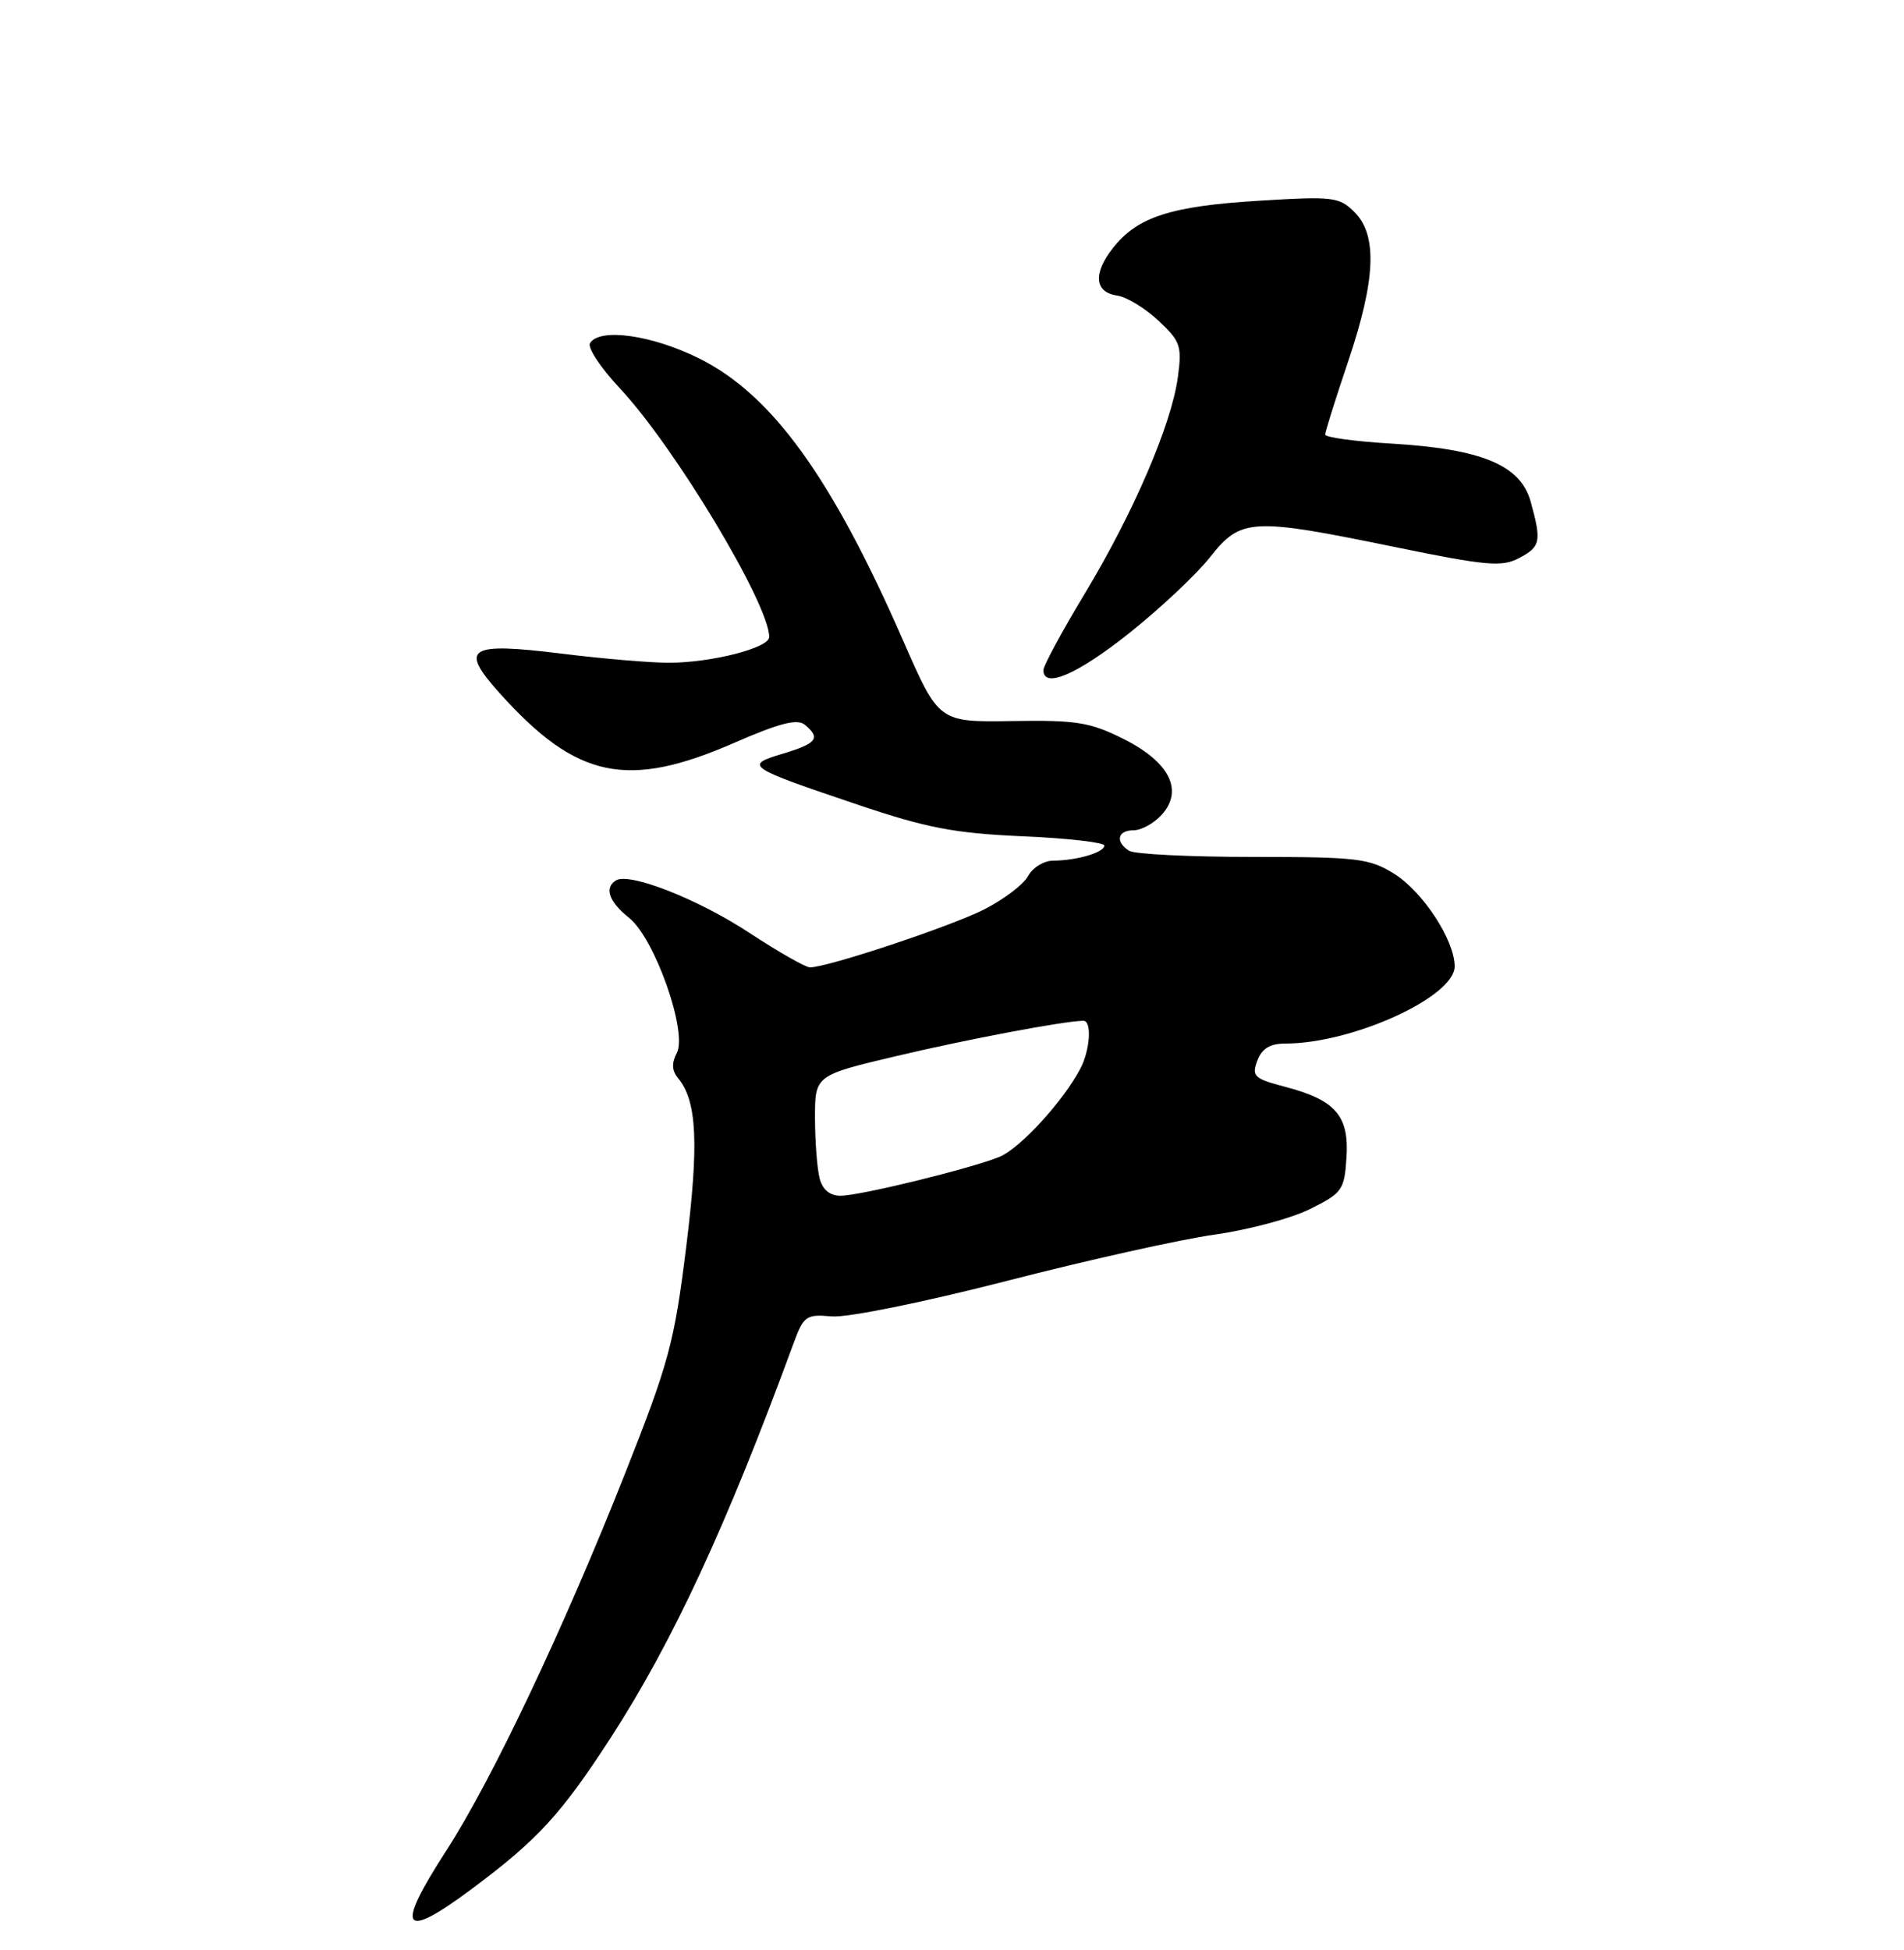 <?xml version="1.0" encoding="UTF-8" standalone="no"?>
<!DOCTYPE svg PUBLIC "-//W3C//DTD SVG 1.1//EN" "http://www.w3.org/Graphics/SVG/1.1/DTD/svg11.dtd" >
<svg xmlns="http://www.w3.org/2000/svg" xmlns:xlink="http://www.w3.org/1999/xlink" version="1.1" viewBox="0 0 250 256">
 <g >
 <path fill="currentColor"
d=" M 62.03 247.92 C 70.62 241.51 73.68 238.17 80.18 228.15 C 88.33 215.56 95.39 200.34 104.14 176.50 C 105.52 172.74 105.82 172.52 109.21 172.82 C 111.25 173.00 121.17 170.99 132.16 168.17 C 142.79 165.43 155.10 162.69 159.50 162.08 C 163.90 161.46 169.53 159.96 172.00 158.73 C 176.25 156.62 176.52 156.24 176.80 151.95 C 177.15 146.47 175.35 144.41 168.71 142.67 C 164.67 141.61 164.33 141.29 165.09 139.25 C 165.69 137.65 166.75 137.00 168.76 137.00 C 177.57 137.00 191.00 130.88 191.00 126.87 C 191.00 123.44 186.83 117.06 183.04 114.70 C 179.80 112.69 178.22 112.50 164.50 112.50 C 156.25 112.50 148.94 112.14 148.25 111.69 C 146.40 110.50 146.73 109.00 148.85 109.00 C 149.86 109.00 151.52 108.09 152.53 106.97 C 155.44 103.76 153.56 100.03 147.50 97.00 C 143.11 94.81 141.32 94.52 132.89 94.66 C 123.27 94.81 123.27 94.81 118.61 84.16 C 109.23 62.70 101.40 51.86 91.87 47.09 C 85.65 43.98 78.73 43.00 77.47 45.05 C 77.11 45.63 78.87 48.30 81.39 50.98 C 88.62 58.71 101.00 79.32 101.00 83.63 C 101.00 85.06 93.45 87.00 87.81 87.01 C 85.44 87.01 79.11 86.48 73.75 85.81 C 61.43 84.29 60.25 85.05 65.66 91.06 C 75.73 102.25 82.38 103.65 96.43 97.51 C 102.37 94.92 104.69 94.33 105.68 95.15 C 107.79 96.90 107.26 97.60 102.80 98.94 C 97.66 100.48 97.97 100.70 112.65 105.65 C 121.68 108.70 125.30 109.39 134.25 109.79 C 140.16 110.04 145.00 110.60 145.00 111.01 C 145.00 111.91 141.40 112.97 138.29 112.99 C 137.07 112.99 135.59 113.90 135.00 115.00 C 134.41 116.10 131.80 118.08 129.21 119.40 C 124.78 121.64 108.66 127.00 106.35 127.00 C 105.77 127.00 102.19 124.96 98.40 122.47 C 91.67 118.04 82.63 114.49 80.88 115.58 C 79.31 116.55 79.95 118.38 82.60 120.50 C 85.98 123.19 90.32 135.53 88.86 138.26 C 88.17 139.56 88.22 140.56 89.03 141.54 C 91.52 144.54 91.79 150.11 90.09 163.77 C 88.54 176.28 87.82 178.92 82.05 193.50 C 74.00 213.84 64.58 233.70 58.64 242.89 C 51.81 253.44 52.75 254.84 62.03 247.92 Z  M 148.23 83.15 C 152.28 79.93 157.08 75.43 158.88 73.15 C 162.95 68.01 164.27 67.94 183.18 71.82 C 195.12 74.27 197.18 74.46 199.43 73.28 C 202.29 71.78 202.43 71.10 200.98 65.85 C 199.64 61.06 194.59 58.95 182.75 58.24 C 177.94 57.96 174.00 57.42 174.00 57.05 C 174.00 56.68 175.35 52.38 177.00 47.50 C 180.63 36.75 180.89 30.89 177.86 27.86 C 175.85 25.85 175.06 25.75 165.35 26.35 C 153.71 27.06 149.35 28.47 146.13 32.56 C 143.48 35.93 143.72 38.39 146.72 38.81 C 147.94 38.99 150.35 40.46 152.10 42.09 C 155.01 44.81 155.21 45.42 154.65 49.56 C 153.79 55.80 148.82 67.34 142.40 77.99 C 139.43 82.91 137.00 87.41 137.00 87.97 C 137.00 90.46 141.42 88.56 148.23 83.15 Z  M 107.63 154.75 C 107.30 153.51 107.02 149.95 107.01 146.84 C 107.00 141.17 107.00 141.17 117.75 138.63 C 126.95 136.45 139.75 134.03 142.25 134.01 C 143.39 134.00 143.14 137.86 141.84 140.32 C 139.57 144.62 133.89 150.80 131.22 151.88 C 127.41 153.43 112.94 156.97 110.37 156.98 C 108.99 156.99 108.02 156.20 107.63 154.75 Z "/>
</g>
</svg>
